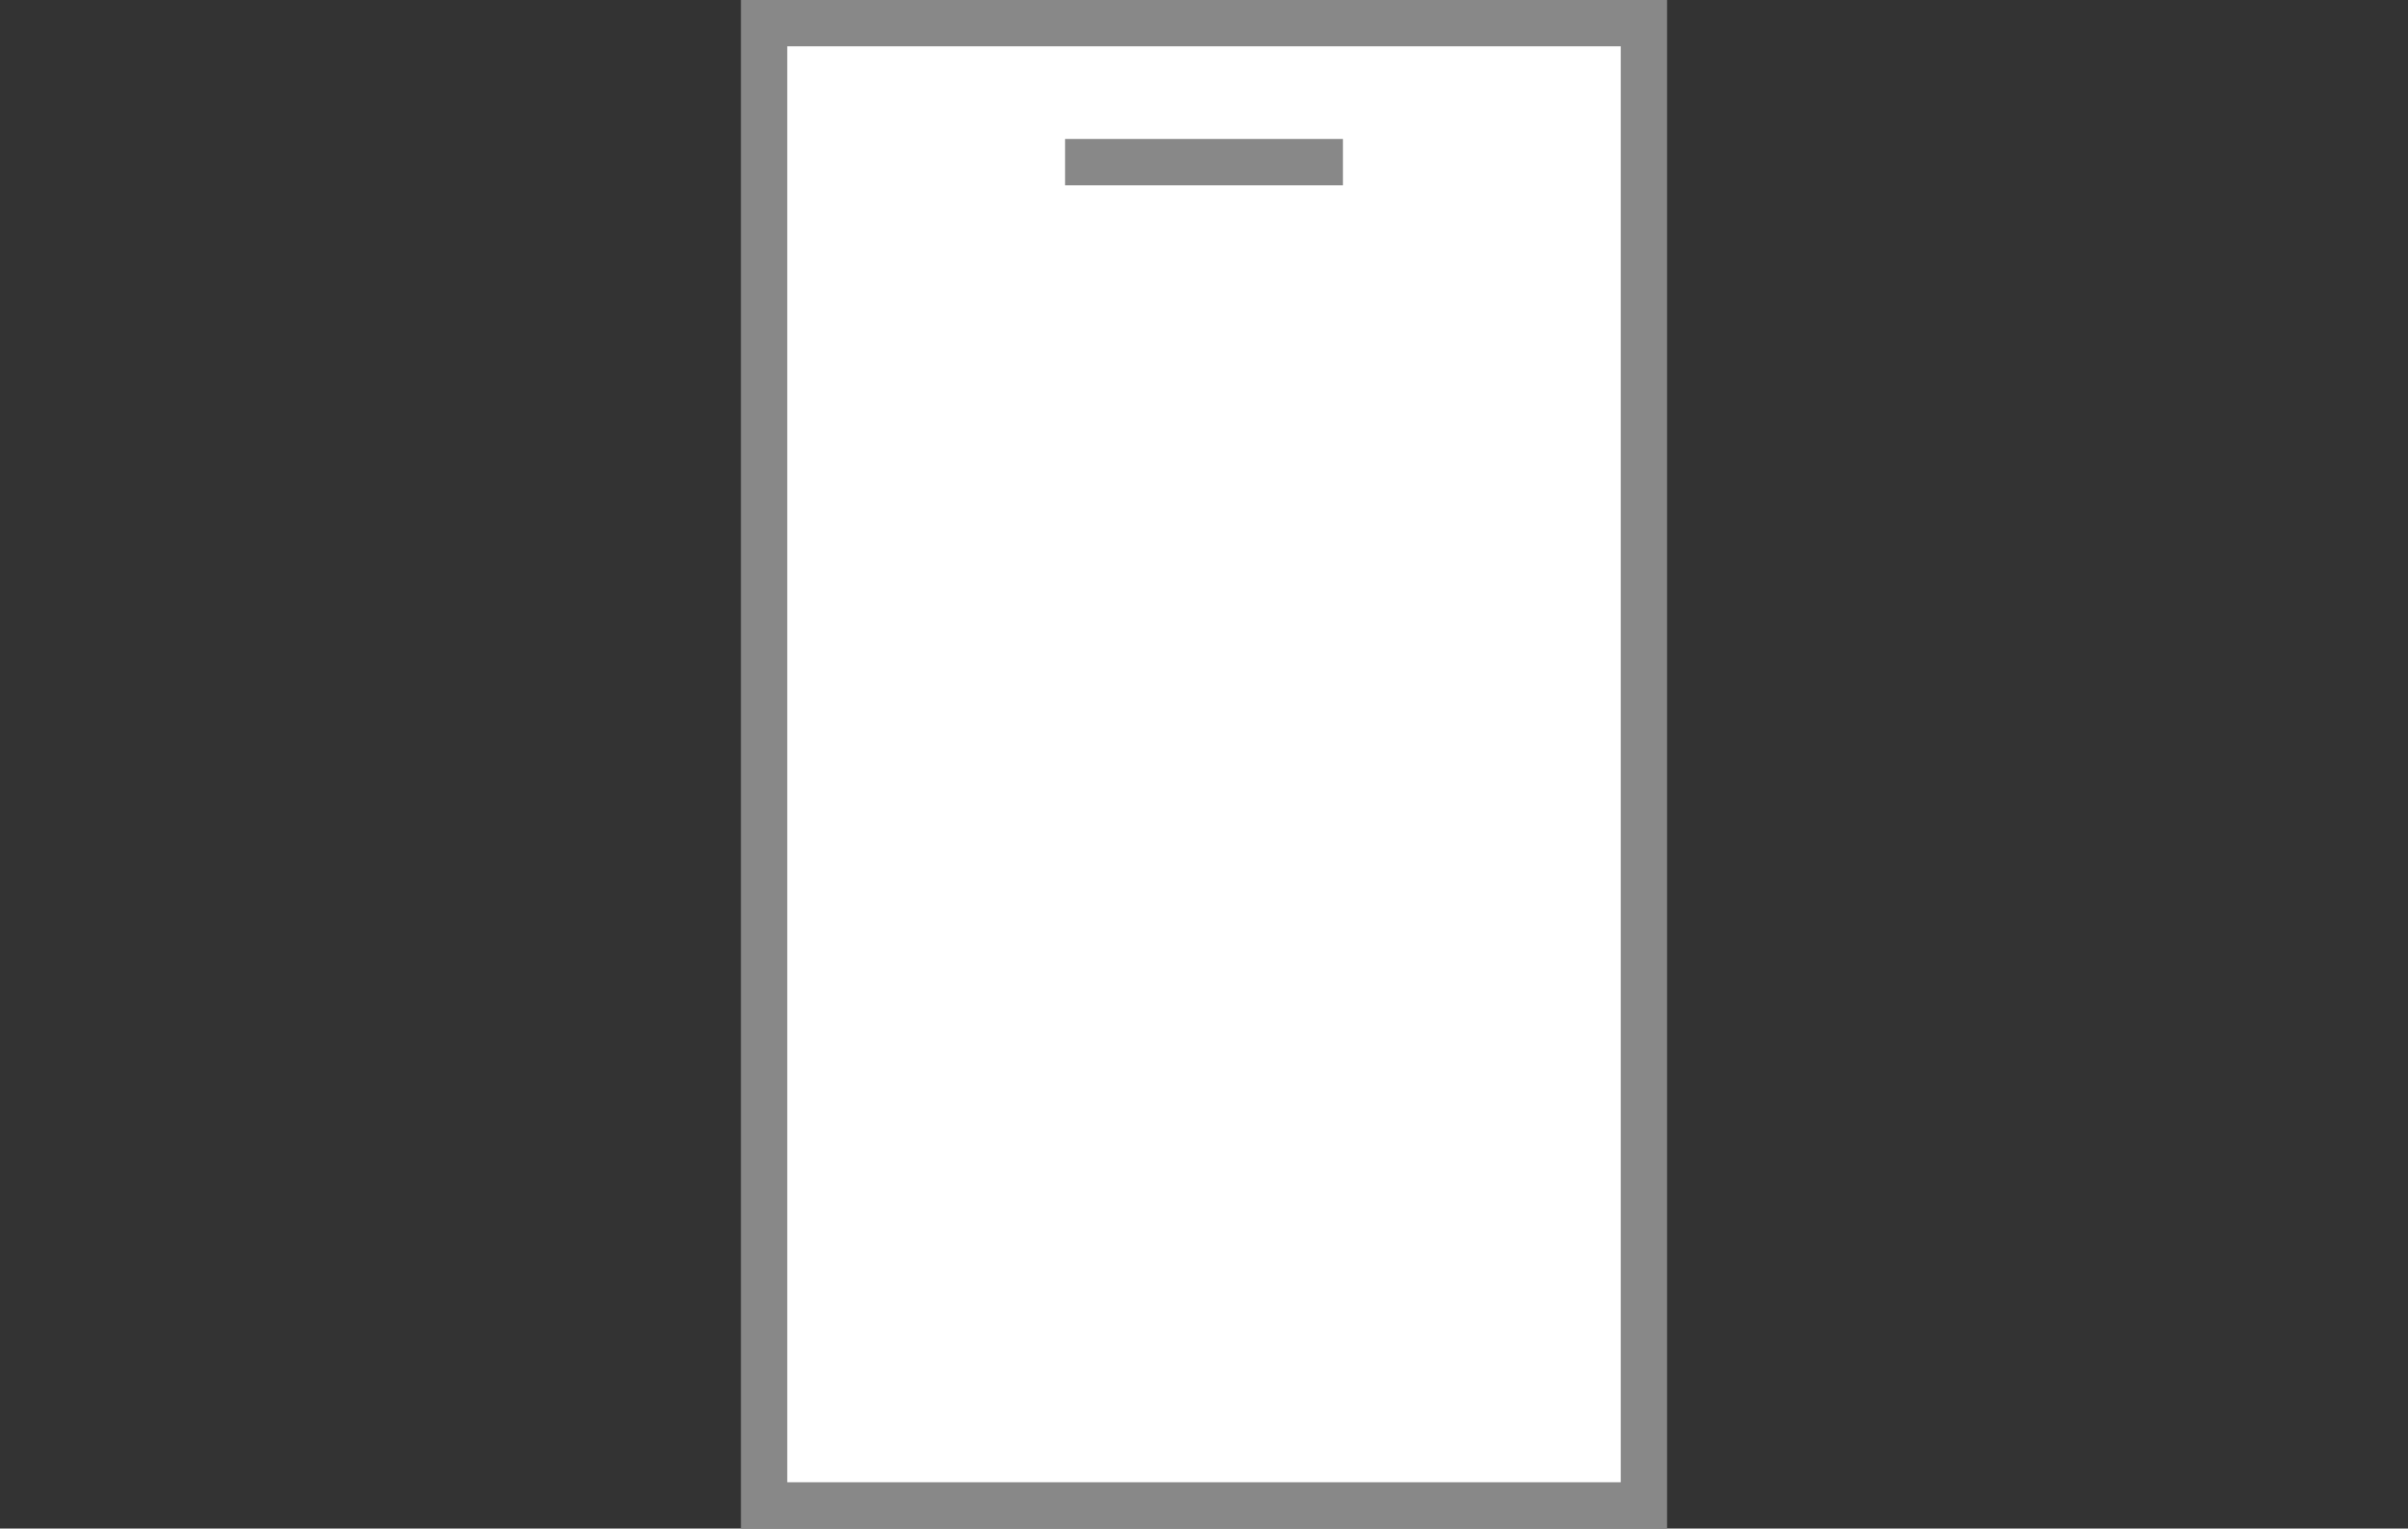 <svg width="52" height="33" viewBox="0 0 52 33" fill="none" xmlns="http://www.w3.org/2000/svg">
    <rect x="0" y="0" width="52" height="33" fill="#333333" stroke="none"/>
    <rect x="16.5" y="0.5" width="19" height="32" fill="white" stroke="#888888"/>
    <rect x="23" y="4" width="1" height="6" transform="rotate(-90 23 4)" fill="#888888"/>
</svg>